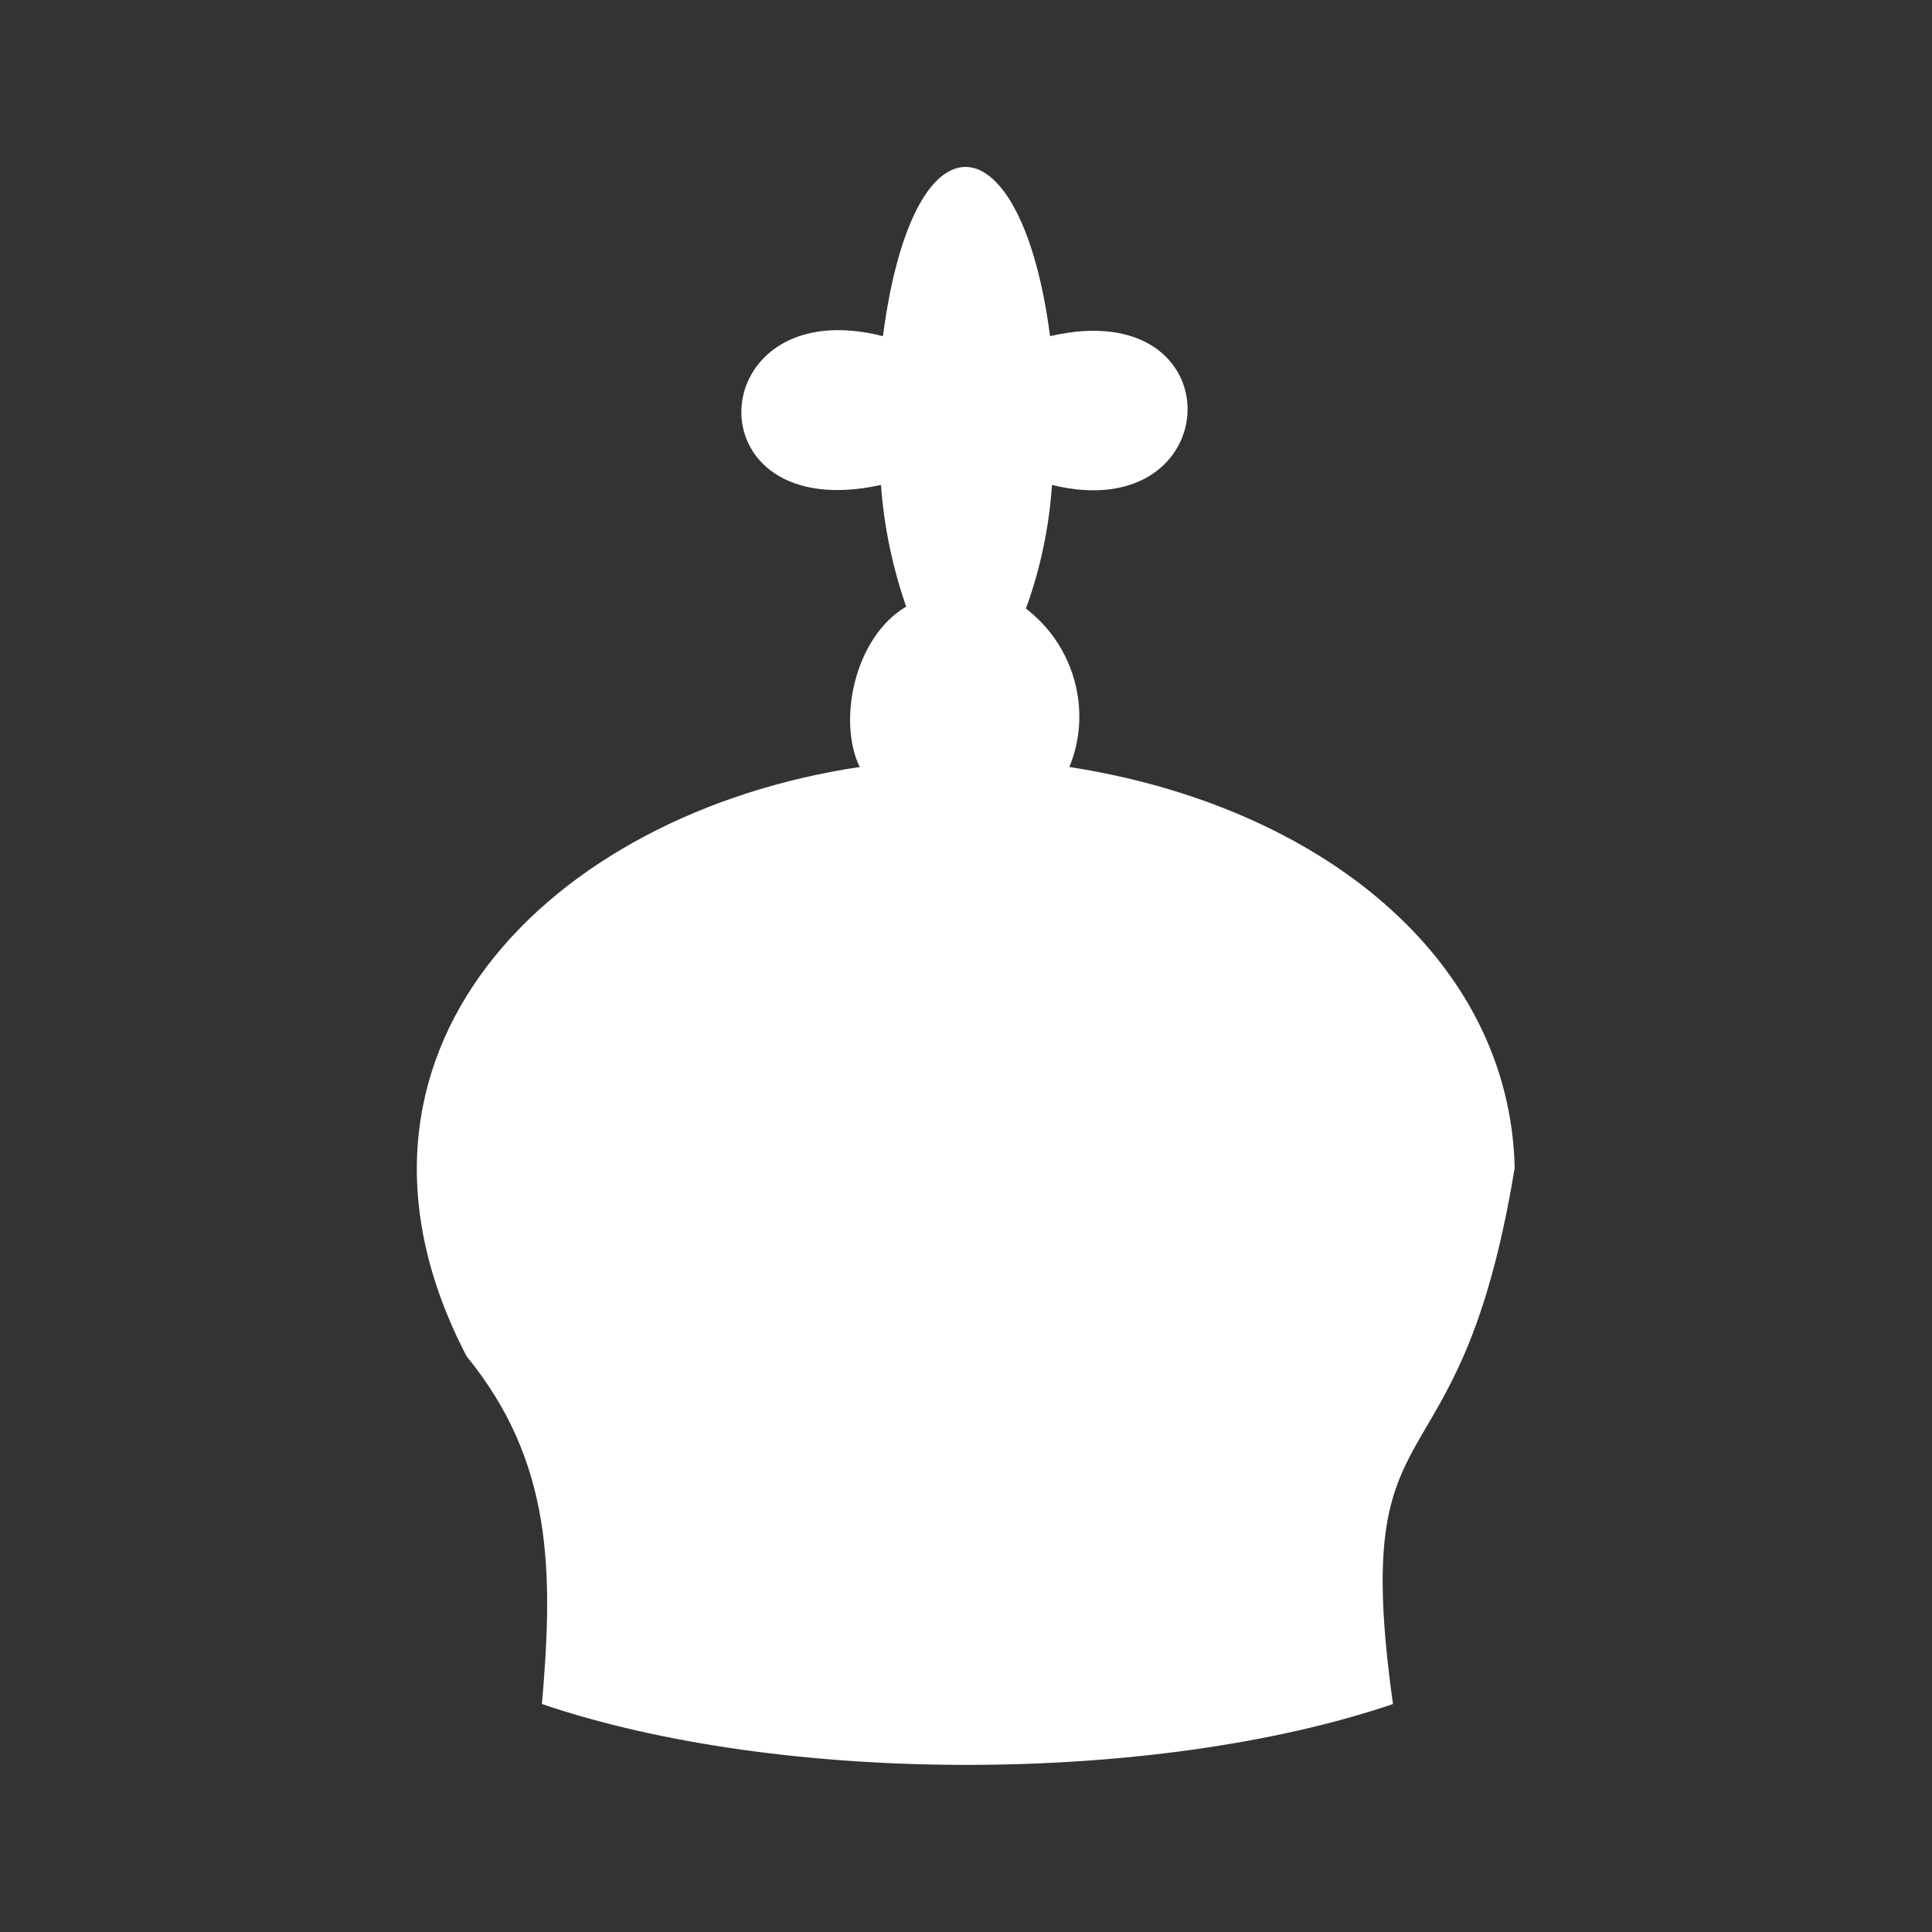 <svg version="1.1" id="king"
	 class="svg-piece"
	 xmlns="http://www.w3.org/2000/svg"
	 x="0px" y="0px"
	 viewBox="0 0 200 200"
	 width="200px" height="200px"
	 fill="white">
<rect x="0" y="0" width="200" height="200" fill="#333333" stroke="none"/>
<title>King</title>
<path d="M156.8,120.9c-5.8,35.3-17.2,22.6-12.6,55.5c-24.4,8.3-63.1,8.5-88.1,0c1.2-13.8,1.1-25.1-7.8-36
	c-16.3-31.3,8.5-56.2,40.7-61c-2.3-4.7-0.6-13.4,4.8-16.6c-1.4-4.1-2.3-8.3-2.6-12.6c-20,4.4-18.6-20.2,0.2-15.4
	c3.2-24.3,14.4-22.4,17.3,0c19.4-4.5,18.5,19.9,0.2,15.4c-0.3,4.4-1.2,8.7-2.7,12.8c5,3.8,6.9,10.6,4.5,16.4
	C136.6,83.4,156.3,99.2,156.8,120.9z"/>
</svg>

